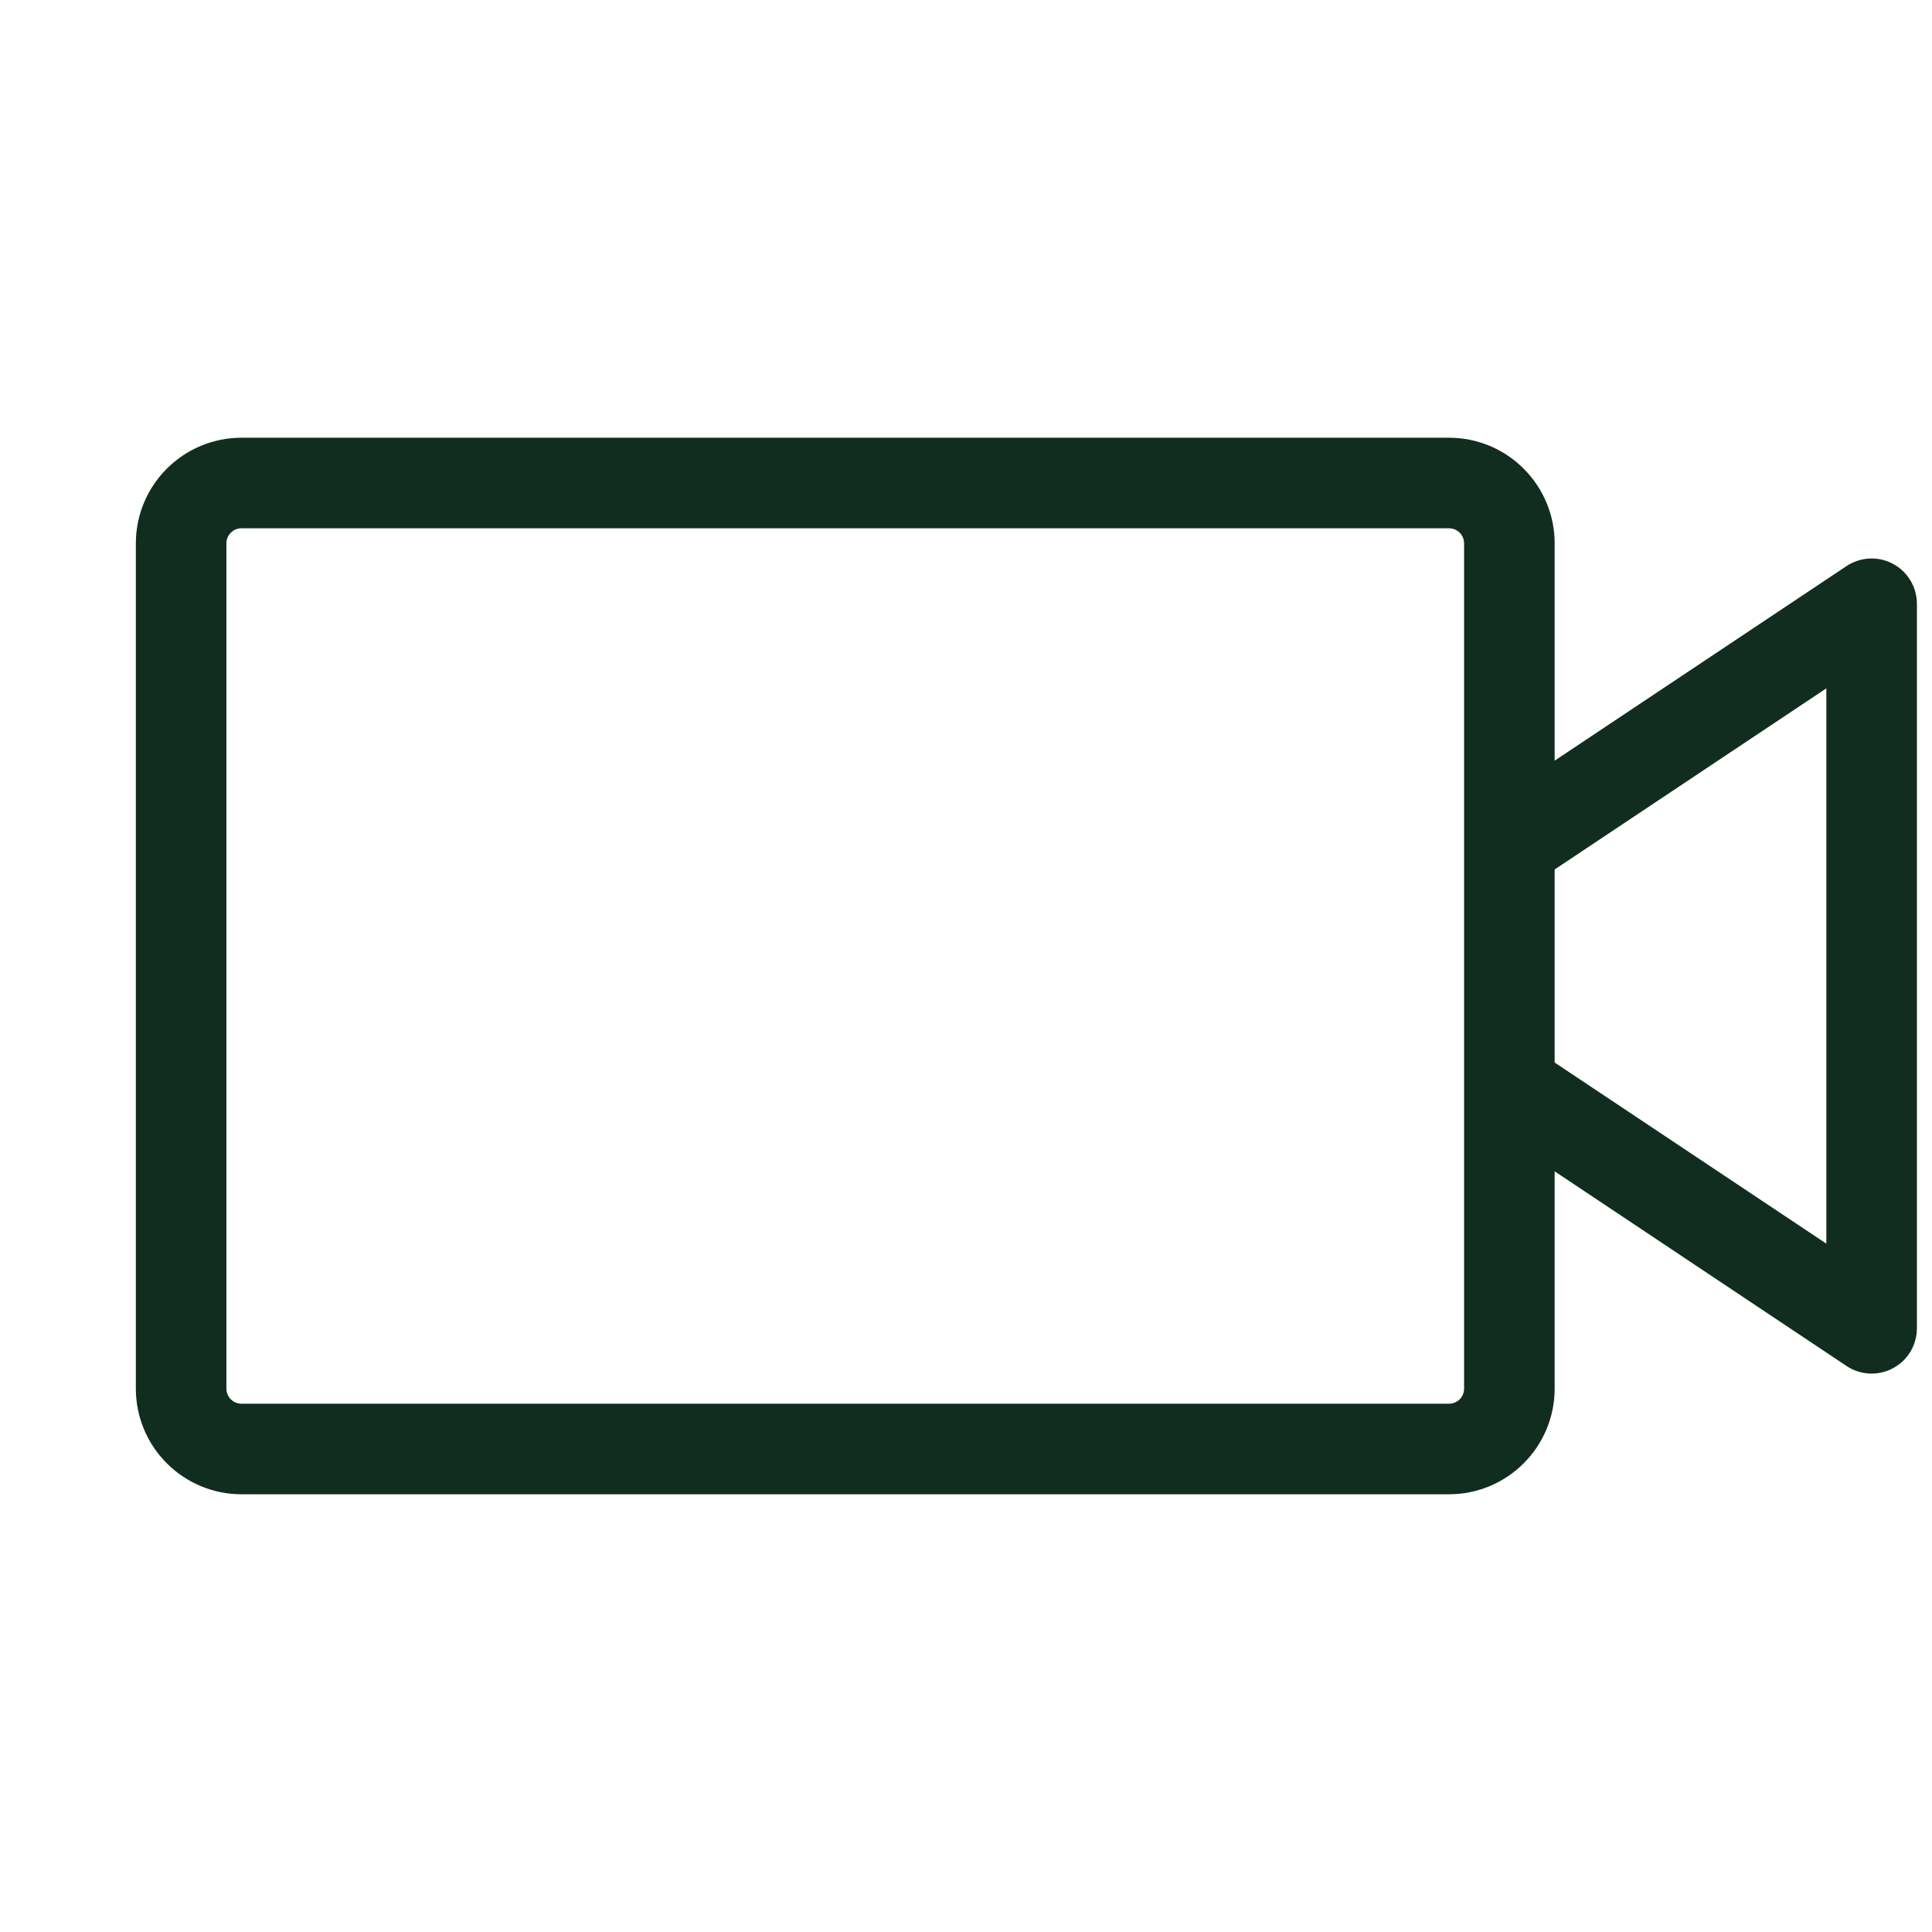<svg width="32" height="32" viewBox="0 0 32 32" fill="none" xmlns="http://www.w3.org/2000/svg">
<path d="M31.354 9.339C31.234 9.275 31.099 9.244 30.964 9.251C30.828 9.258 30.697 9.301 30.584 9.376L25.75 12.599V9C25.75 8.536 25.566 8.091 25.237 7.763C24.909 7.434 24.464 7.25 24 7.25H4C3.536 7.25 3.091 7.434 2.763 7.763C2.434 8.091 2.25 8.536 2.25 9V23C2.25 23.464 2.434 23.909 2.763 24.237C3.091 24.566 3.536 24.75 4 24.75H24C24.464 24.75 24.909 24.566 25.237 24.237C25.566 23.909 25.75 23.464 25.75 23V19.401L30.584 22.625C30.697 22.7 30.828 22.744 30.964 22.75C31.1 22.757 31.235 22.726 31.354 22.662C31.474 22.598 31.574 22.503 31.644 22.386C31.713 22.269 31.75 22.136 31.75 22V10C31.75 9.864 31.713 9.731 31.643 9.615C31.573 9.498 31.474 9.403 31.354 9.339ZM24.25 23C24.25 23.066 24.224 23.13 24.177 23.177C24.13 23.224 24.066 23.25 24 23.25H4C3.934 23.25 3.87 23.224 3.823 23.177C3.776 23.13 3.75 23.066 3.75 23V9C3.75 8.934 3.776 8.87 3.823 8.823C3.87 8.776 3.934 8.75 4 8.75H24C24.066 8.75 24.13 8.776 24.177 8.823C24.224 8.87 24.25 8.934 24.25 9V23ZM30.25 20.599L25.75 17.599V14.401L30.25 11.401V20.599Z" fill="#112D1F"/>
</svg>
